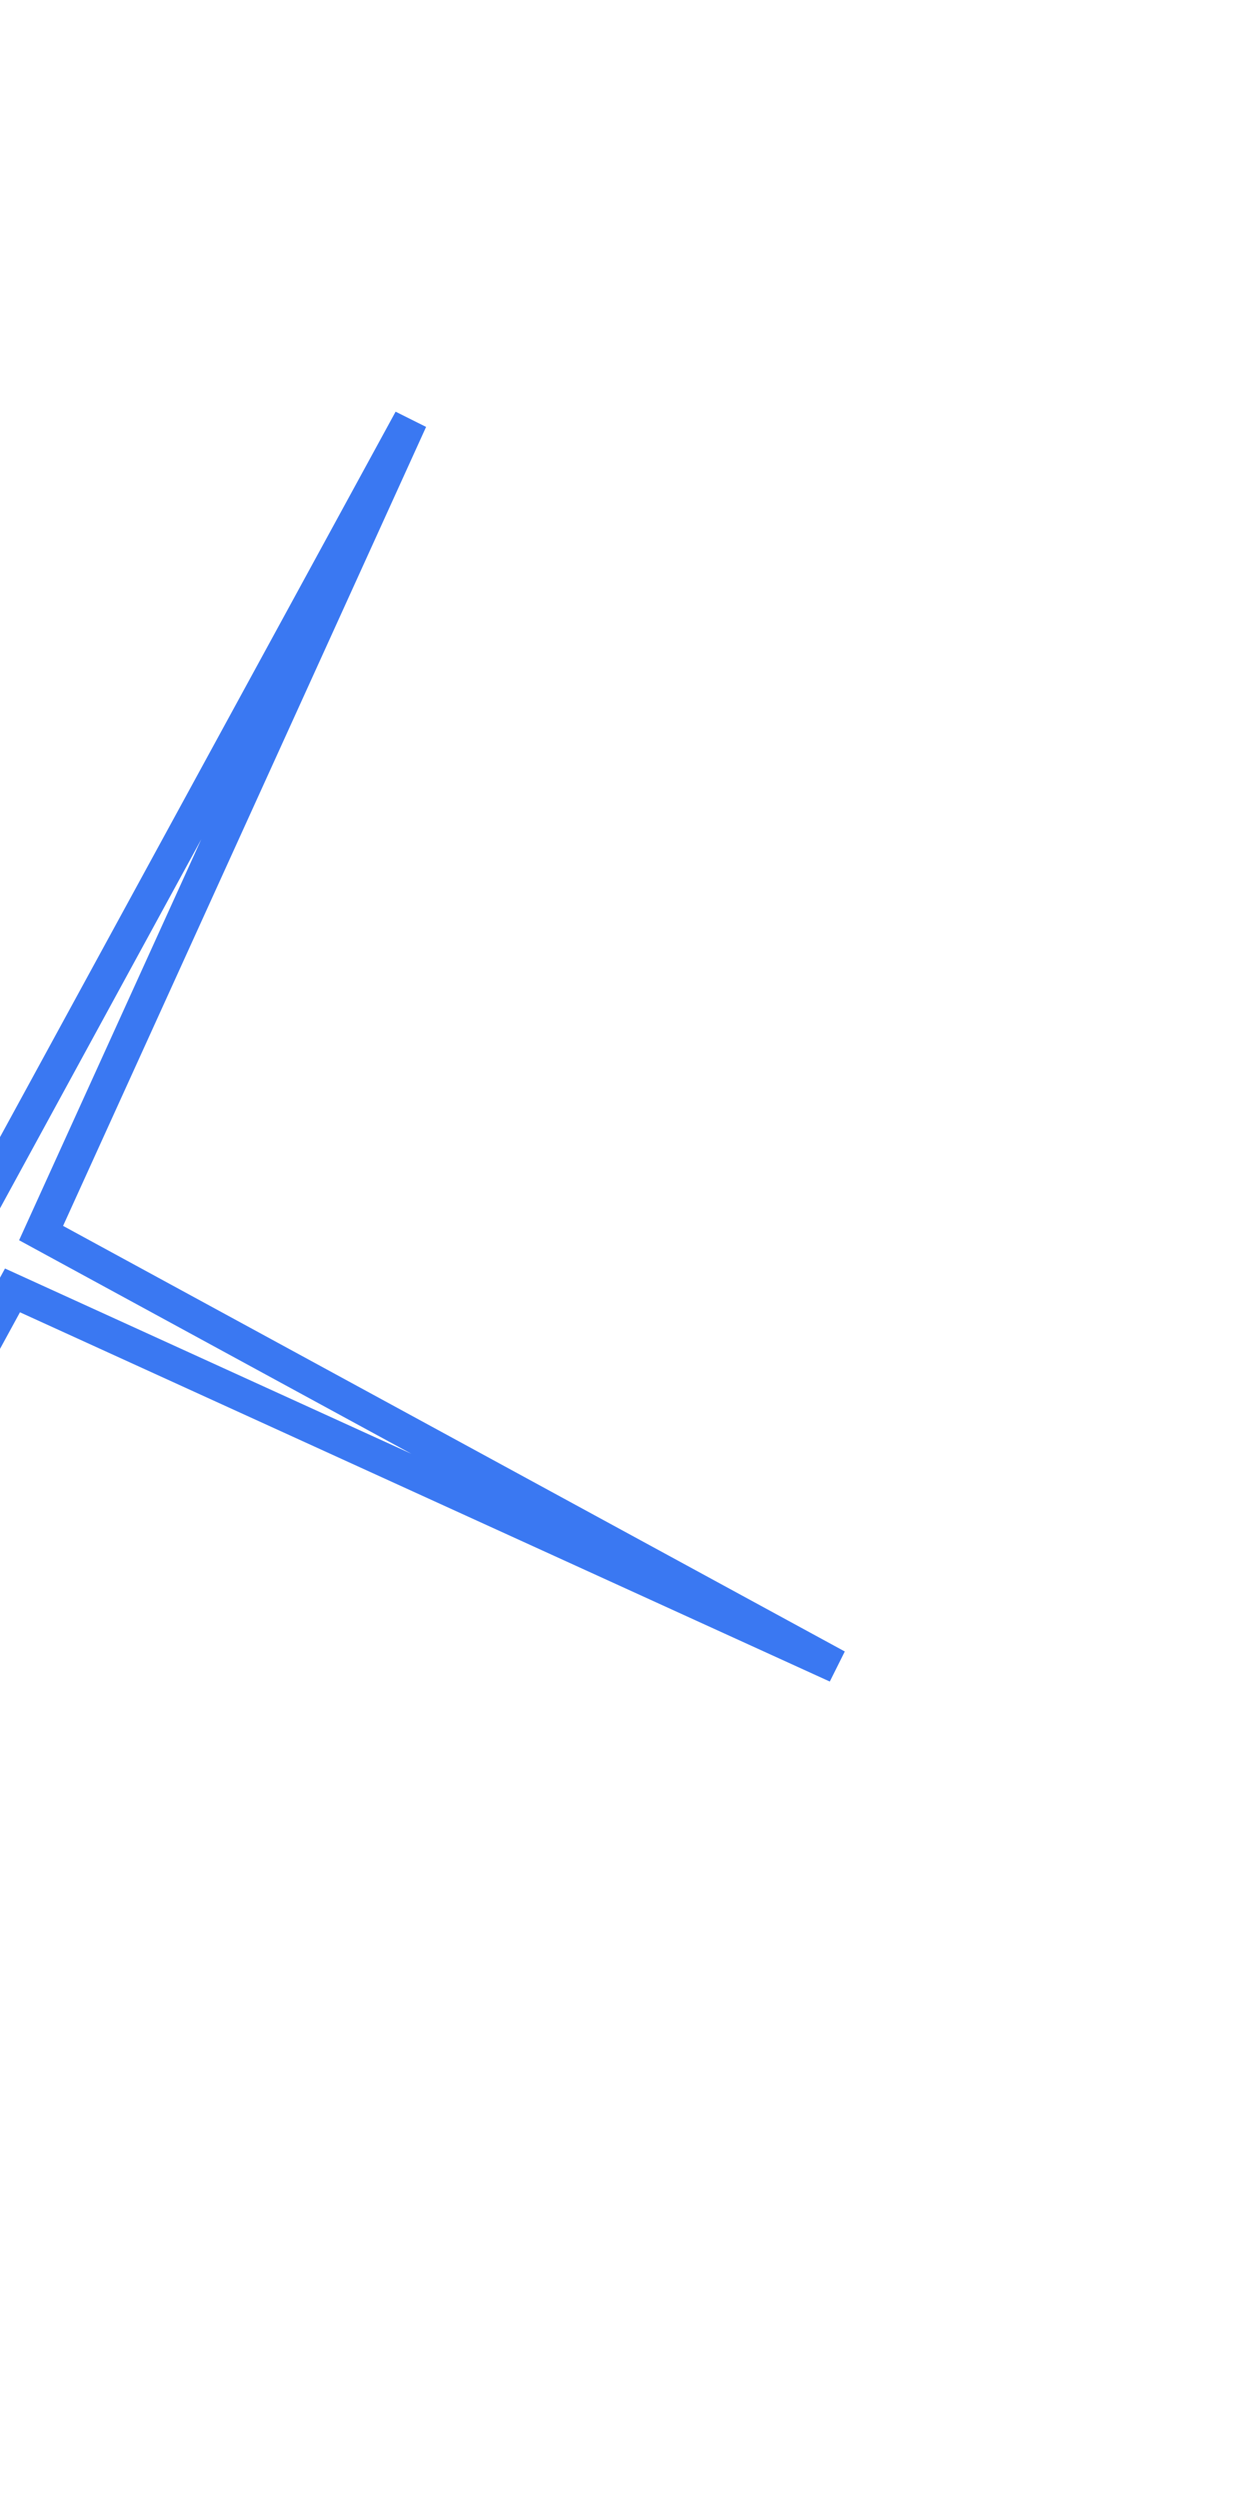 <svg width="114" height="227" viewBox="0 0 114 227" fill="none" xmlns="http://www.w3.org/2000/svg">
<path fill-rule="evenodd" clip-rule="evenodd" d="M18.285 76.202L-0.869 111.312L-37.789 94.484L-2.151 113.879L-18.7 150.289L0.454 115.179L37.374 132.007L1.735 112.612L18.285 76.202ZM-2.229 107.336L35.935 37.381L38.705 38.764L5.73 111.309L76.739 149.953L75.376 152.683L1.814 119.154L-36.35 189.109L-39.12 187.726L-6.145 115.181L-77.154 76.537L-75.791 73.807L-2.229 107.336Z" fill="#3A78F2"/>
</svg>
